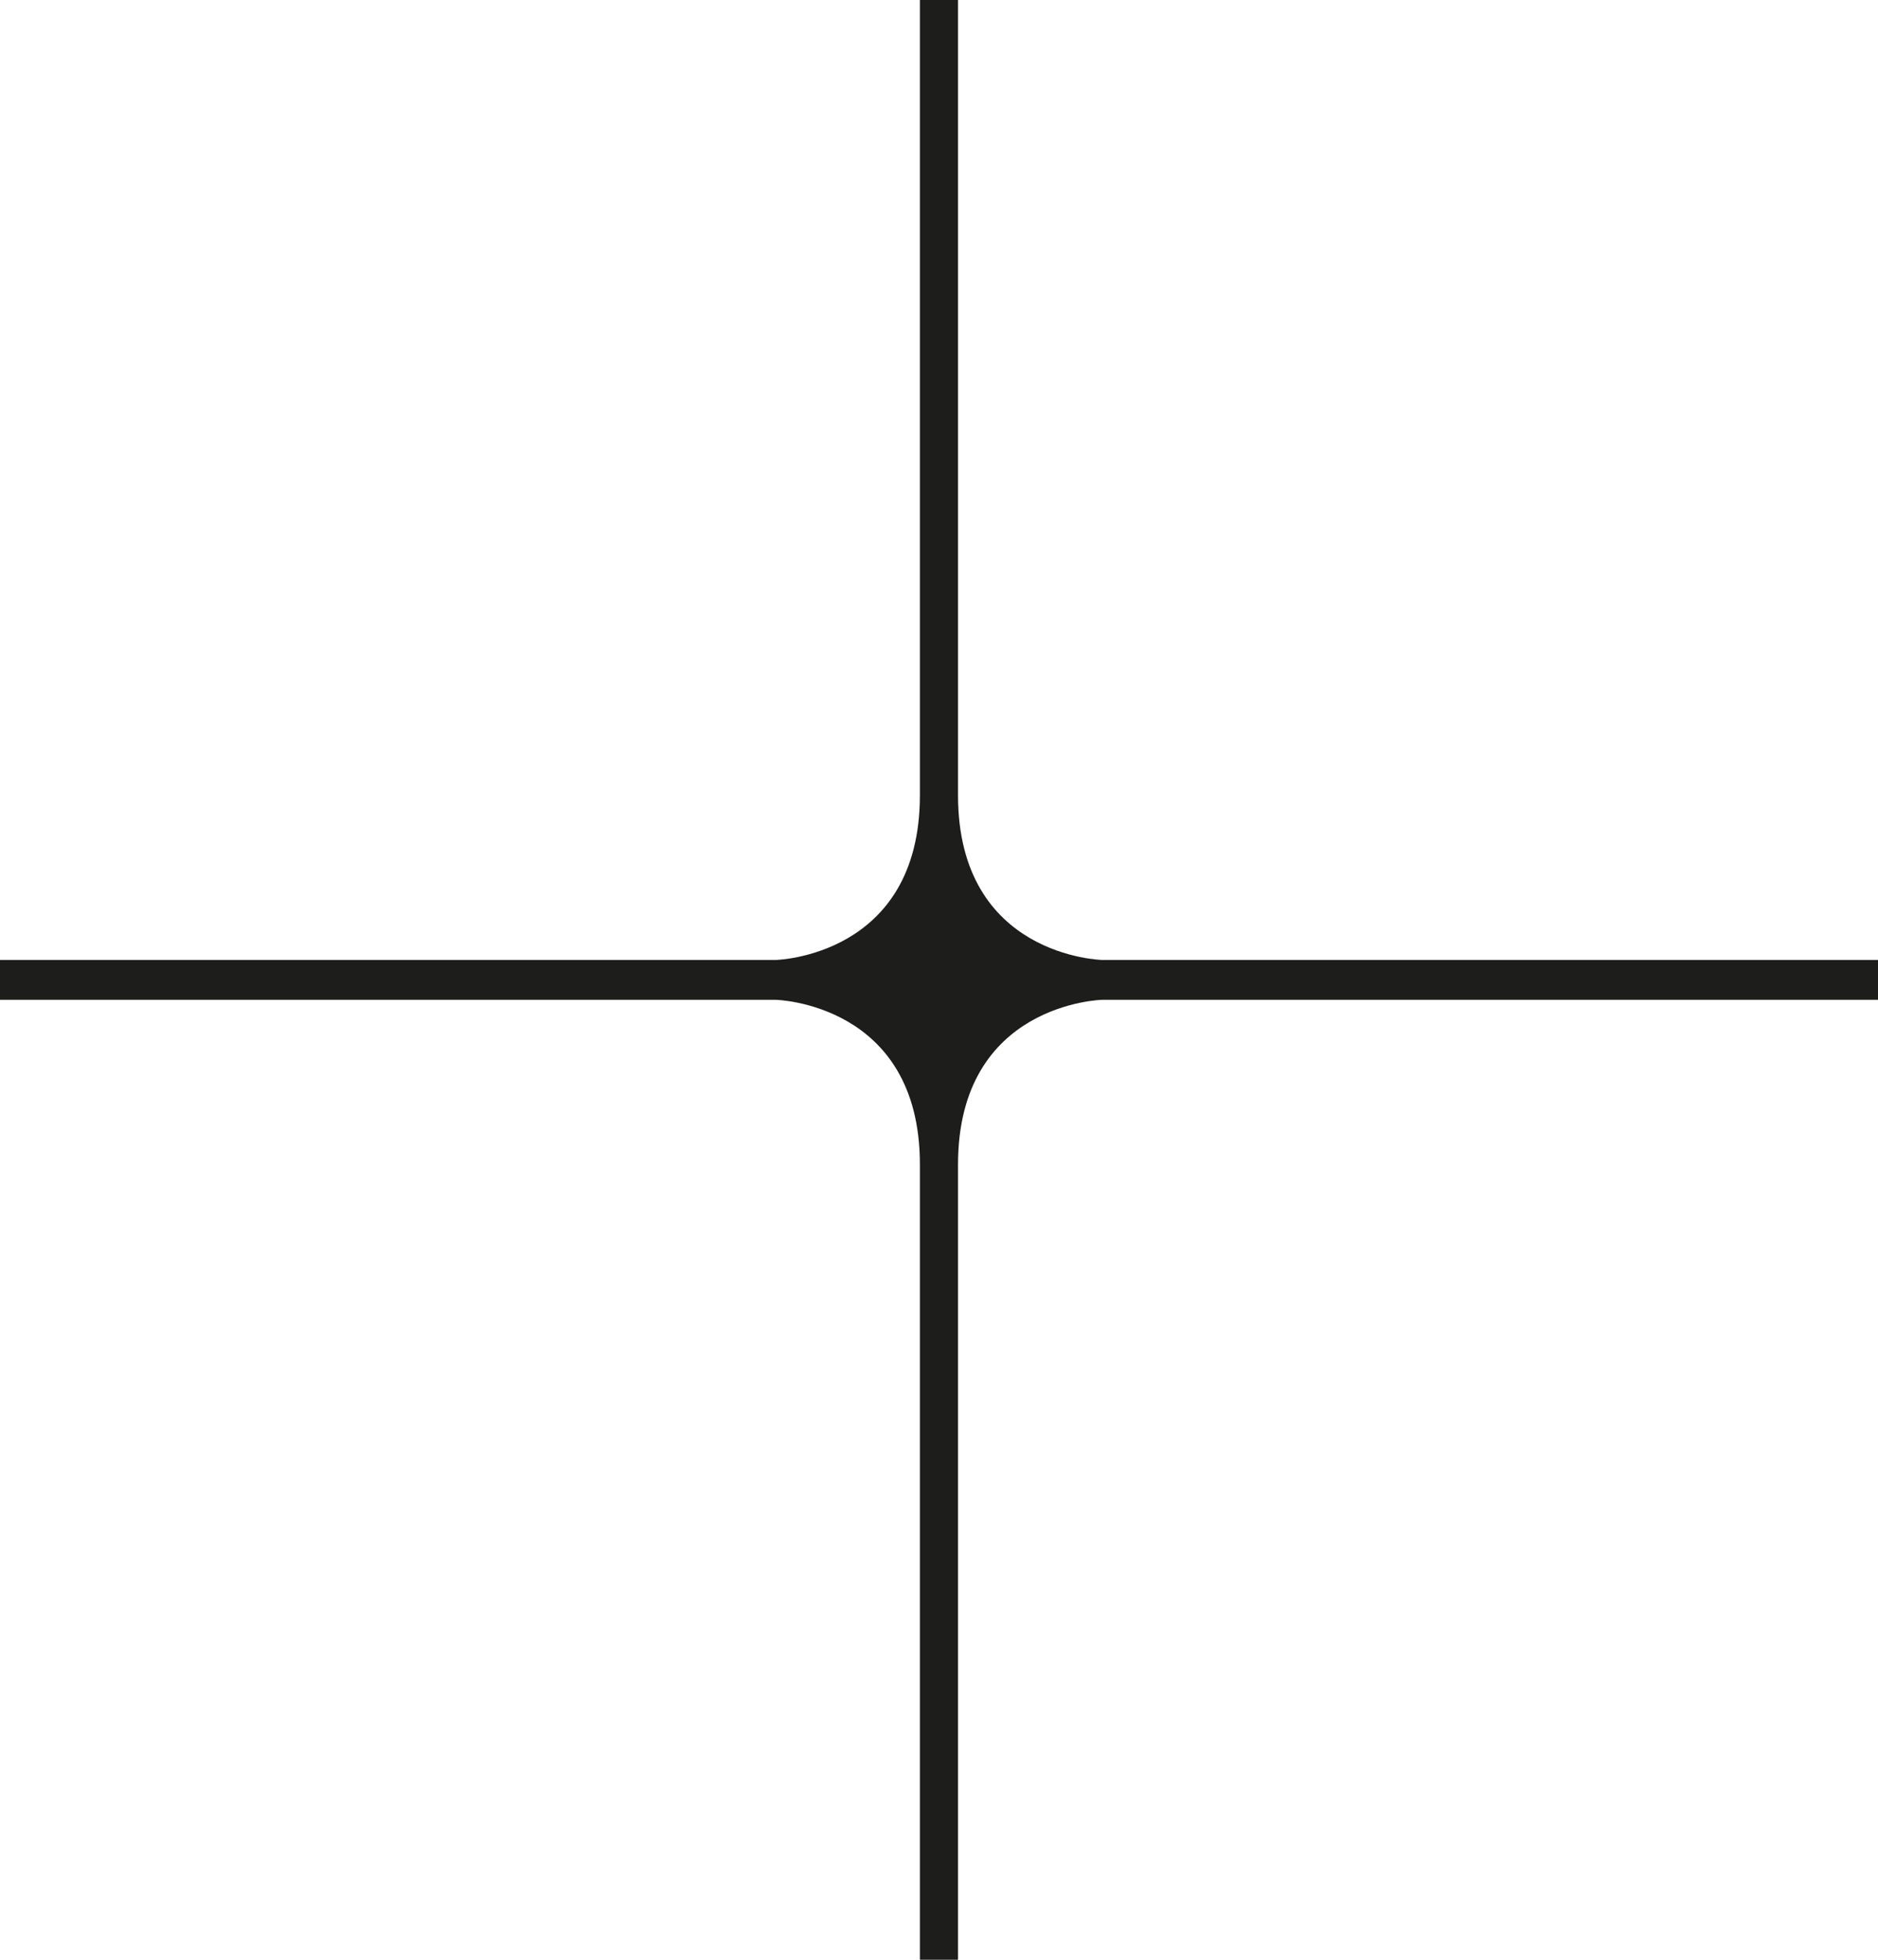 <svg width="23" height="24" viewBox="0 0 23 24" fill="none" xmlns="http://www.w3.org/2000/svg"><path d="M11.733 9.739V0H11.266V9.739C11.266 11.717 9.5 11.756 9.5 11.756H0V12.244H9.5C9.5 12.244 11.266 12.283 11.266 14.261V24H11.733V14.261C11.733 12.283 13.499 12.244 13.499 12.244H23V11.756H13.499C13.499 11.756 11.733 11.719 11.733 9.739Z" fill="#1d1d1b"/></svg>